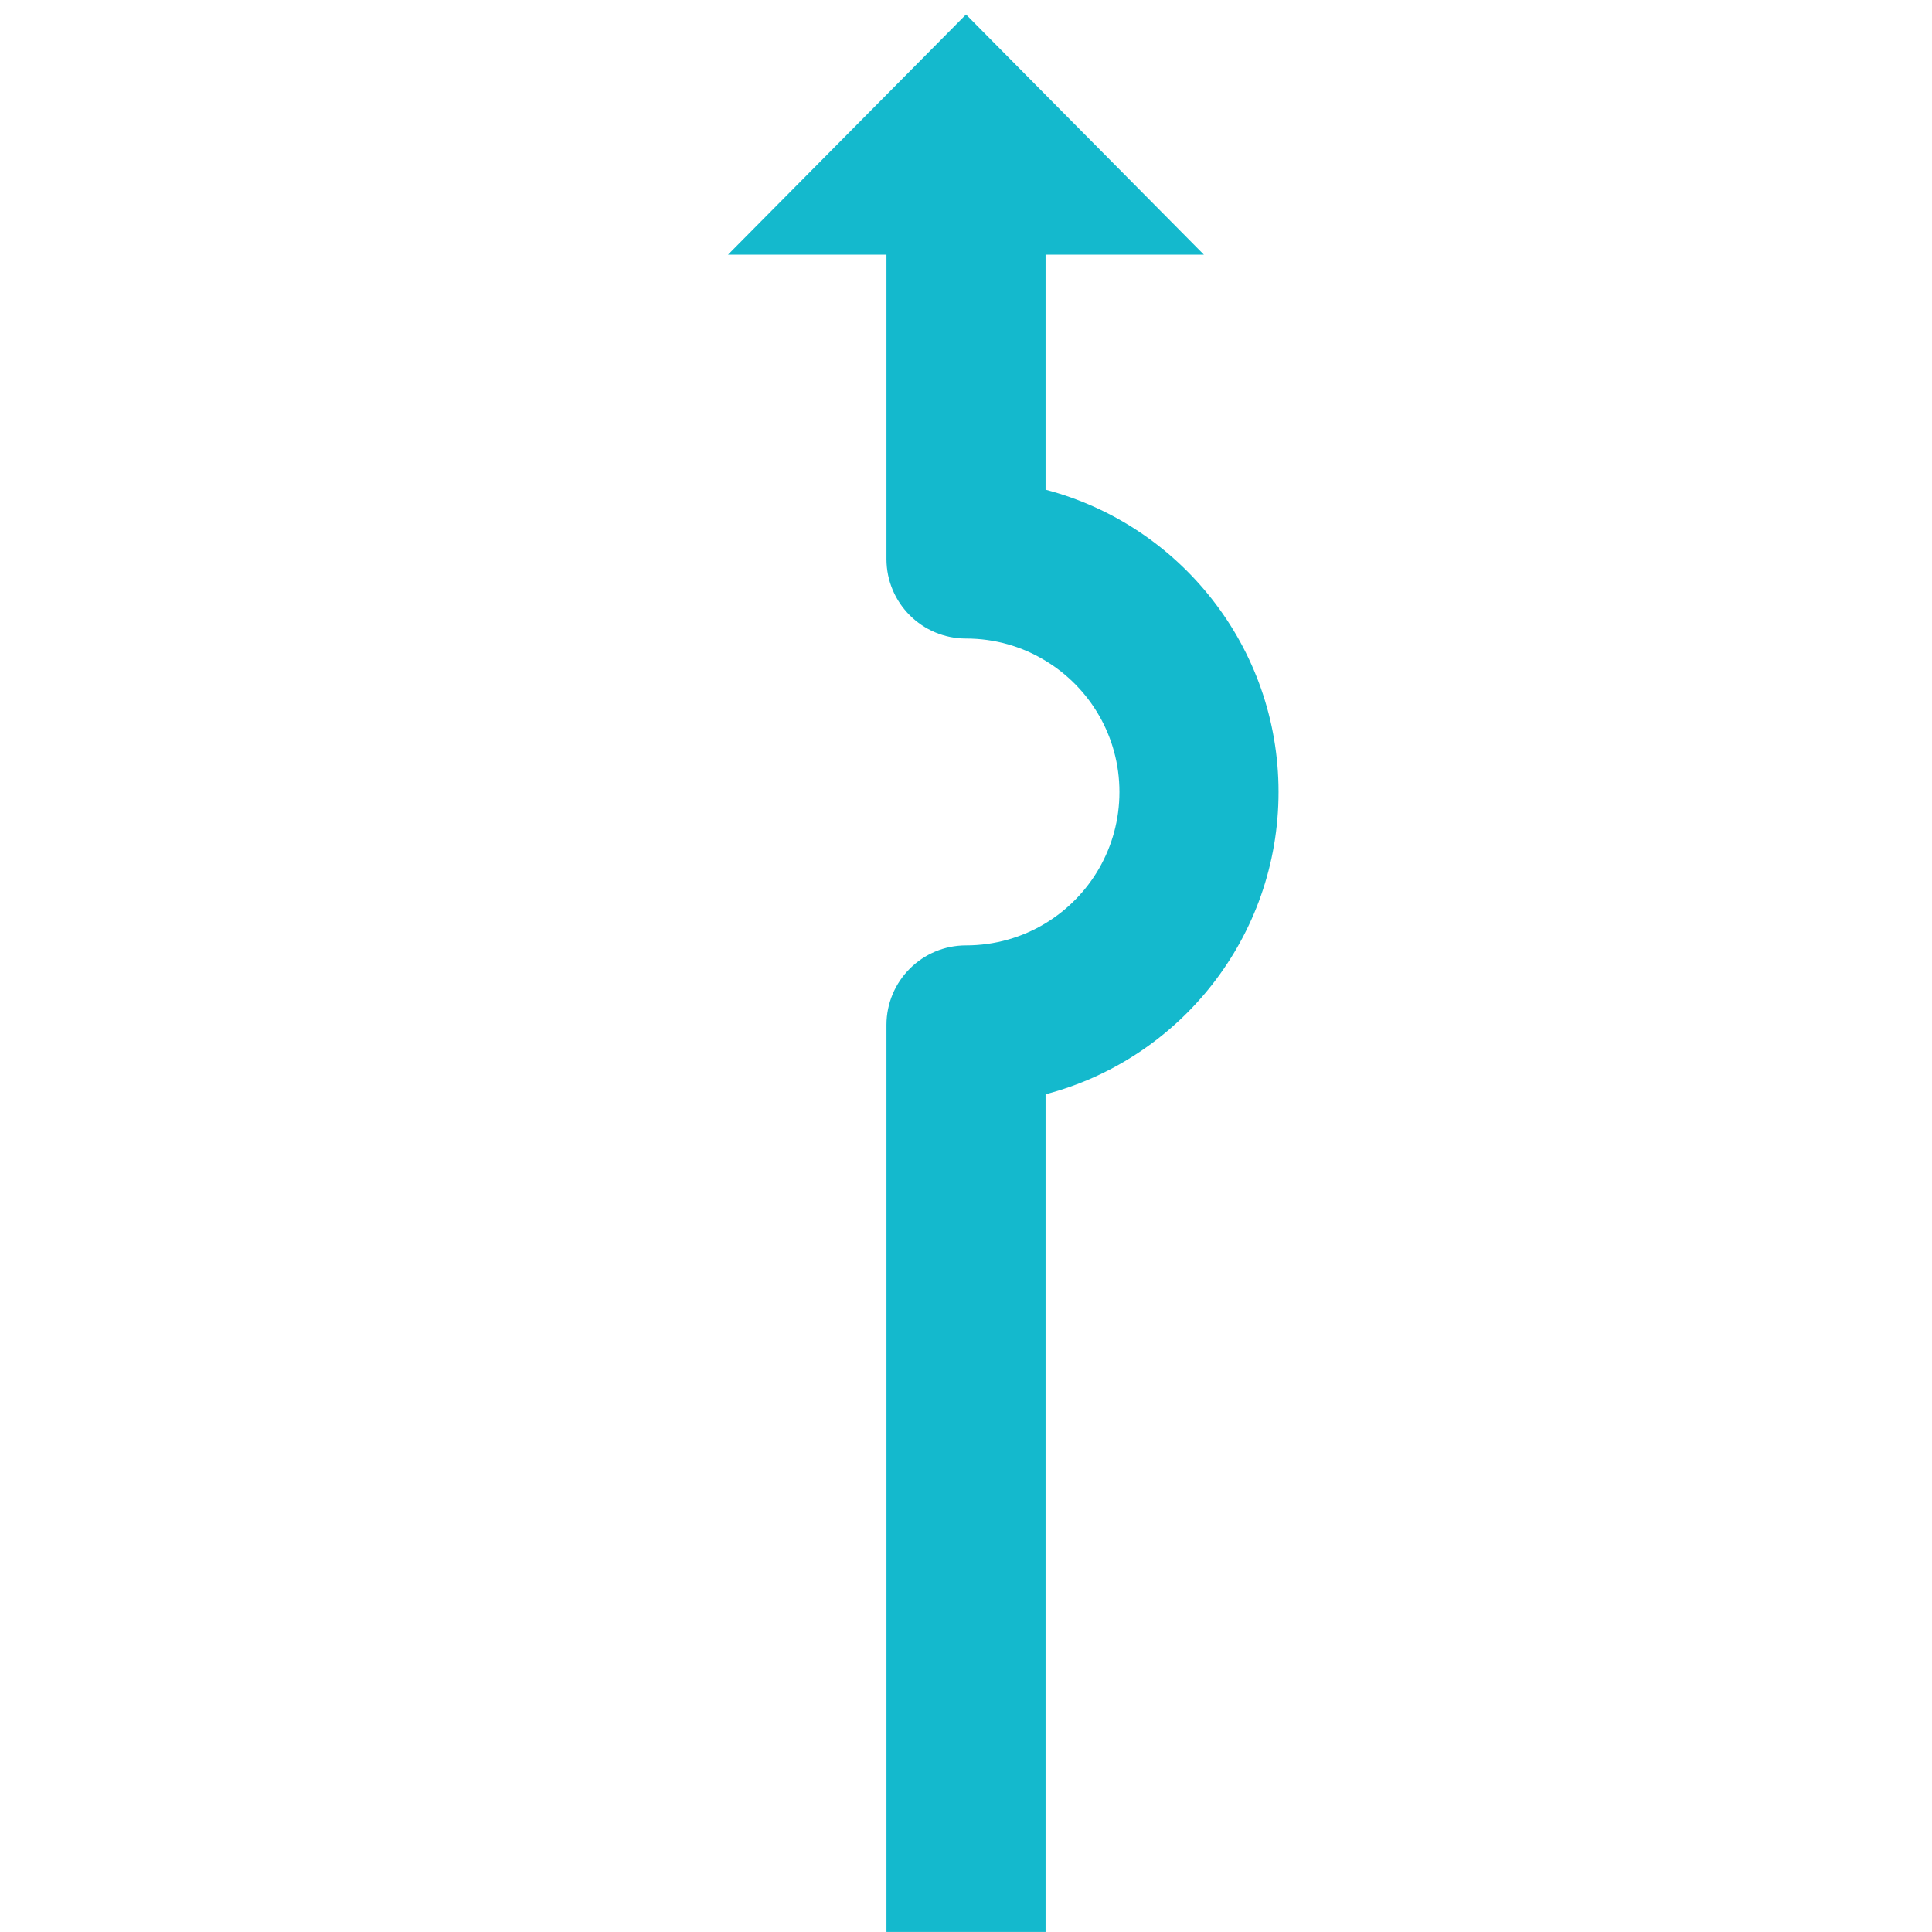 <?xml version="1.0" encoding="UTF-8"?>
<svg id="DIRECTION_ARROW" data-name="DIRECTION ARROW" xmlns="http://www.w3.org/2000/svg" xmlns:xlink="http://www.w3.org/1999/xlink" viewBox="0 0 170 170">
  <defs>
    <style>
      .cls-1 {
        fill: url(#OFA_gradient_arrow);
      }
    </style>
    <linearGradient id="OFA_gradient_arrow">
      <stop offset="0" stop-color="#14b9cd"/>
    </linearGradient>
  </defs>
  <path class="cls-1" d="m92.001,43.086v-20.68h13.93L85.001,1.276l-20.94,21.13h13.94v26.78c0,3.87,3.13,7,7,7,2.56,0,4.96.71,7,1.96,3.9,2.36,6.5,6.65,6.5,11.54,0,4.9-2.6,9.18-6.5,11.55-2.04,1.24-4.44,1.95-7,1.95-3.87,0-7,3.14-7,7v79.81h14v-73.71c11.8-3.09,20.5-13.83,20.5-26.6,0-12.76-8.7-23.51-20.5-26.6Z"/>
</svg>